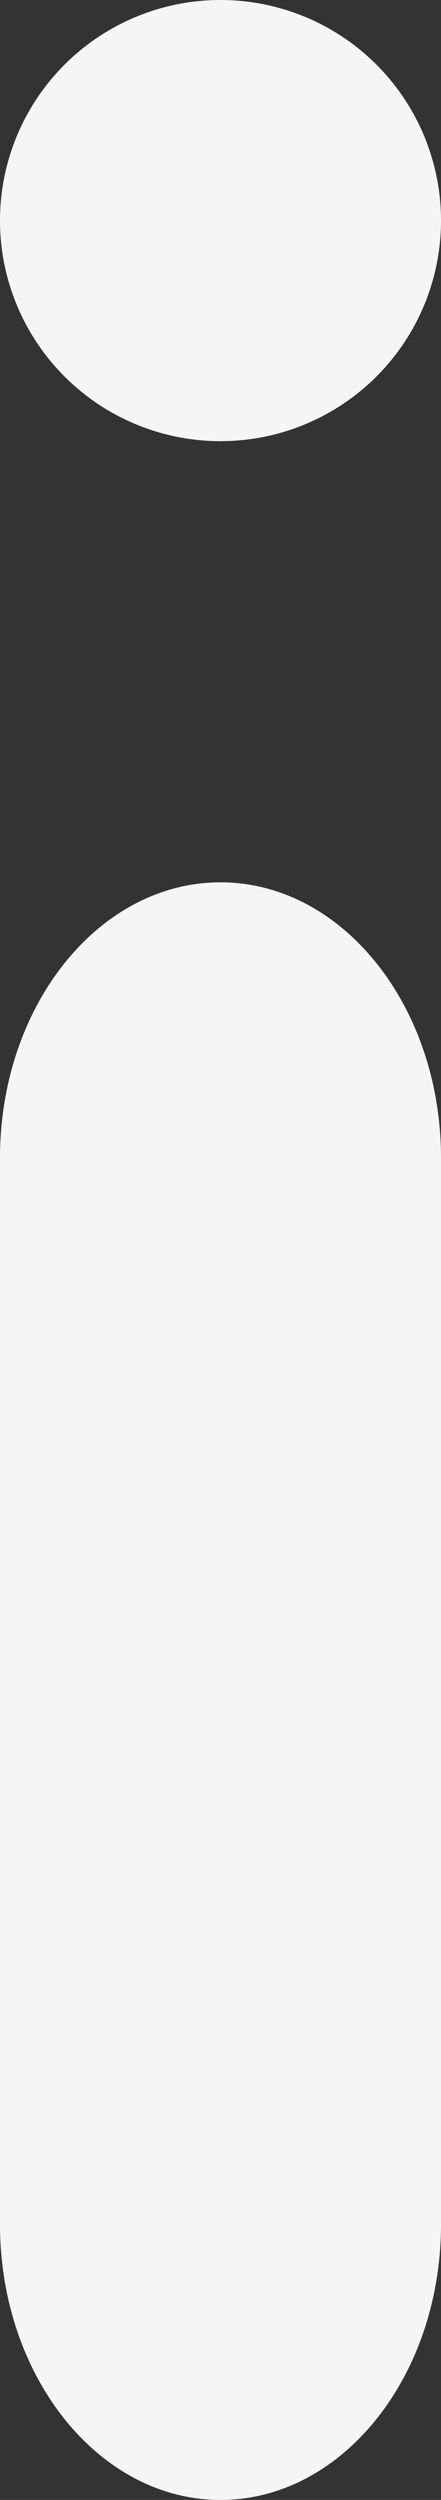 <svg xmlns="http://www.w3.org/2000/svg" width="3" height="17" viewBox="0 0 3 17"><rect x="0" y="0" width="3" height="17" fill="#333333" stroke="none"/><g><g><path fill="#f6f5f6" d="M1.5 6C2.328 6 3 6.84 3 7.875v7.25C3 16.16 2.328 17 1.5 17S0 16.16 0 15.125v-7.25C0 6.839.672 6 1.5 6zm0-6a1.5 1.5 0 1 1 0 3 1.5 1.5 0 0 1 0-3z"/></g></g></svg>